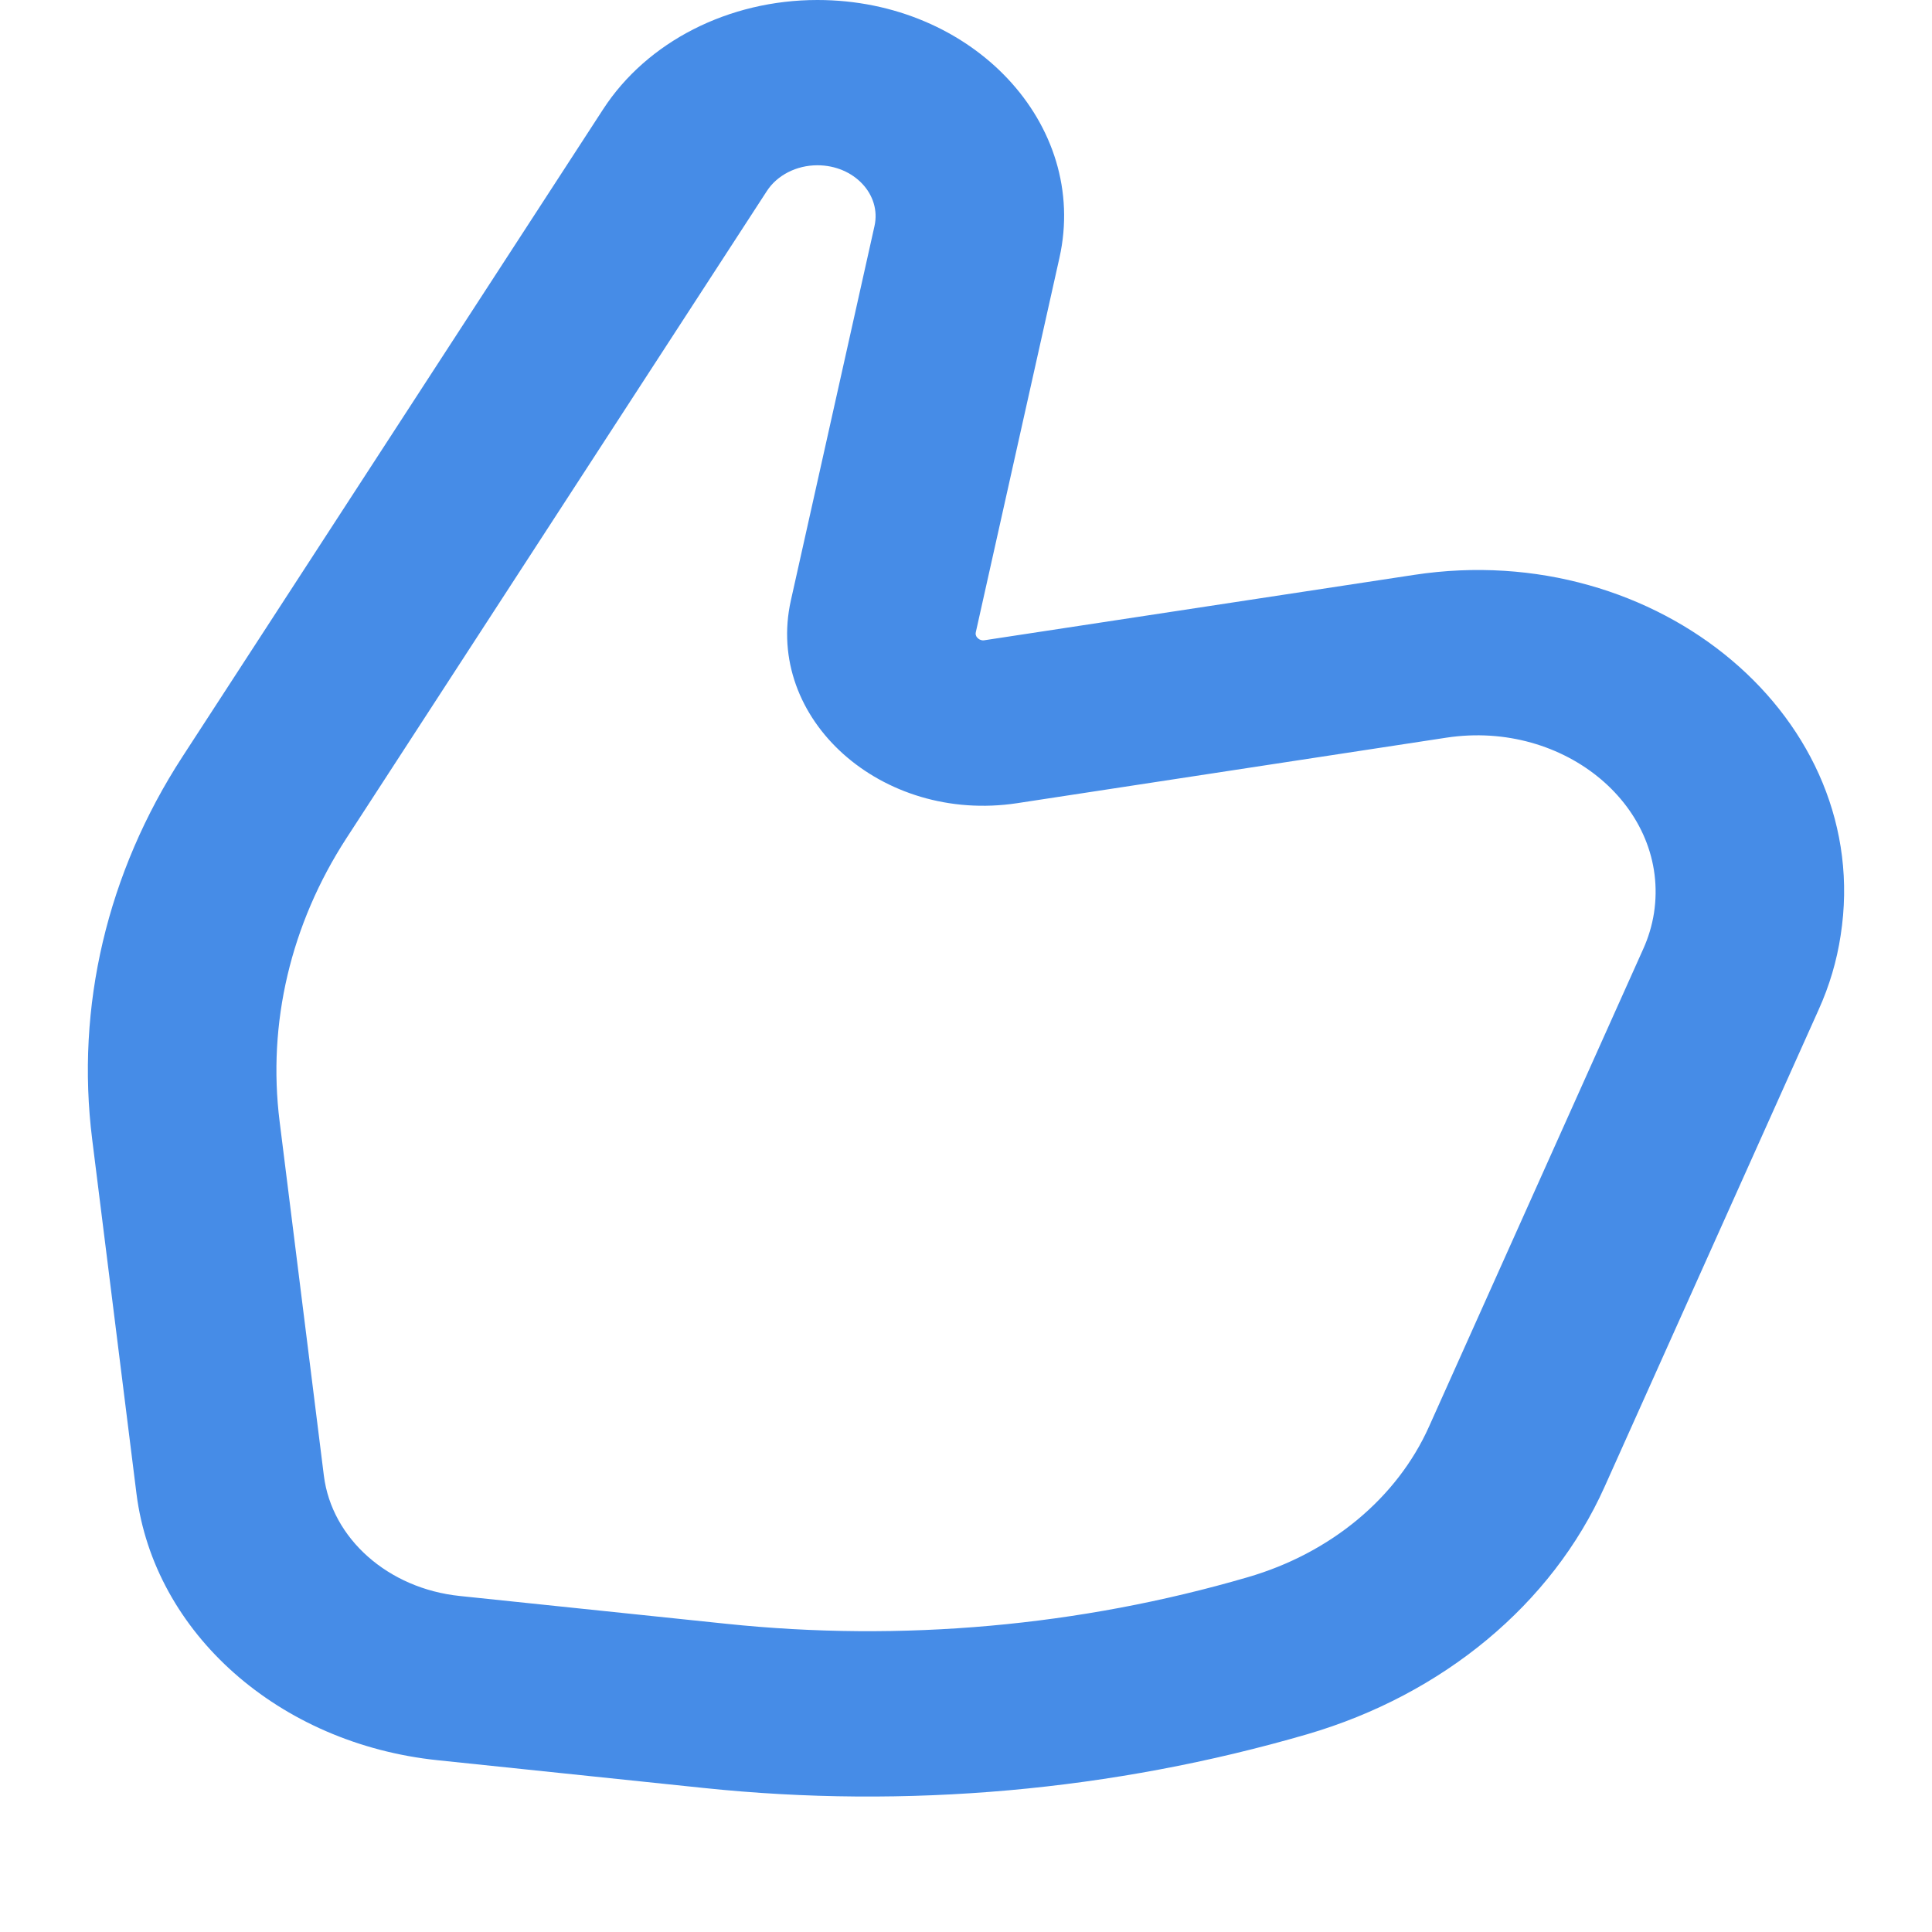 <svg width="11" height="11" viewBox="0 0 11 11" fill="none" xmlns="http://www.w3.org/2000/svg">
<path fill-rule="evenodd" clip-rule="evenodd" d="M4.654 0.941C4.535 0.941 4.425 0.997 4.366 1.088L1.972 4.773C1.655 5.262 1.522 5.826 1.592 6.385L1.844 8.402C1.889 8.76 2.21 9.045 2.619 9.087L4.134 9.245C5.134 9.35 6.148 9.259 7.104 8.98C7.576 8.843 7.954 8.529 8.136 8.123L9.355 5.405C9.385 5.339 9.406 5.269 9.417 5.199C9.509 4.601 8.913 4.097 8.235 4.2L5.791 4.573C5.019 4.69 4.352 4.093 4.503 3.418L4.979 1.287C5.019 1.108 4.863 0.941 4.654 0.941ZM3.434 0.622C3.684 0.237 4.149 3.96477e-06 4.654 0C5.538 -6.95691e-06 6.202 0.708 6.032 1.468L5.556 3.599C5.554 3.608 5.555 3.614 5.557 3.618C5.558 3.623 5.562 3.629 5.568 3.634C5.574 3.64 5.581 3.643 5.586 3.644C5.591 3.646 5.597 3.647 5.607 3.645L8.052 3.273C9.444 3.061 10.671 4.097 10.48 5.325C10.458 5.471 10.416 5.613 10.354 5.75L9.135 8.467C8.836 9.133 8.216 9.648 7.443 9.874C6.337 10.196 5.164 10.301 4.007 10.18L2.492 10.022C1.588 9.928 0.877 9.298 0.777 8.504L0.525 6.488C0.43 5.732 0.61 4.968 1.039 4.308L3.434 0.622Z" fill="#468CE7"/>
</svg>
